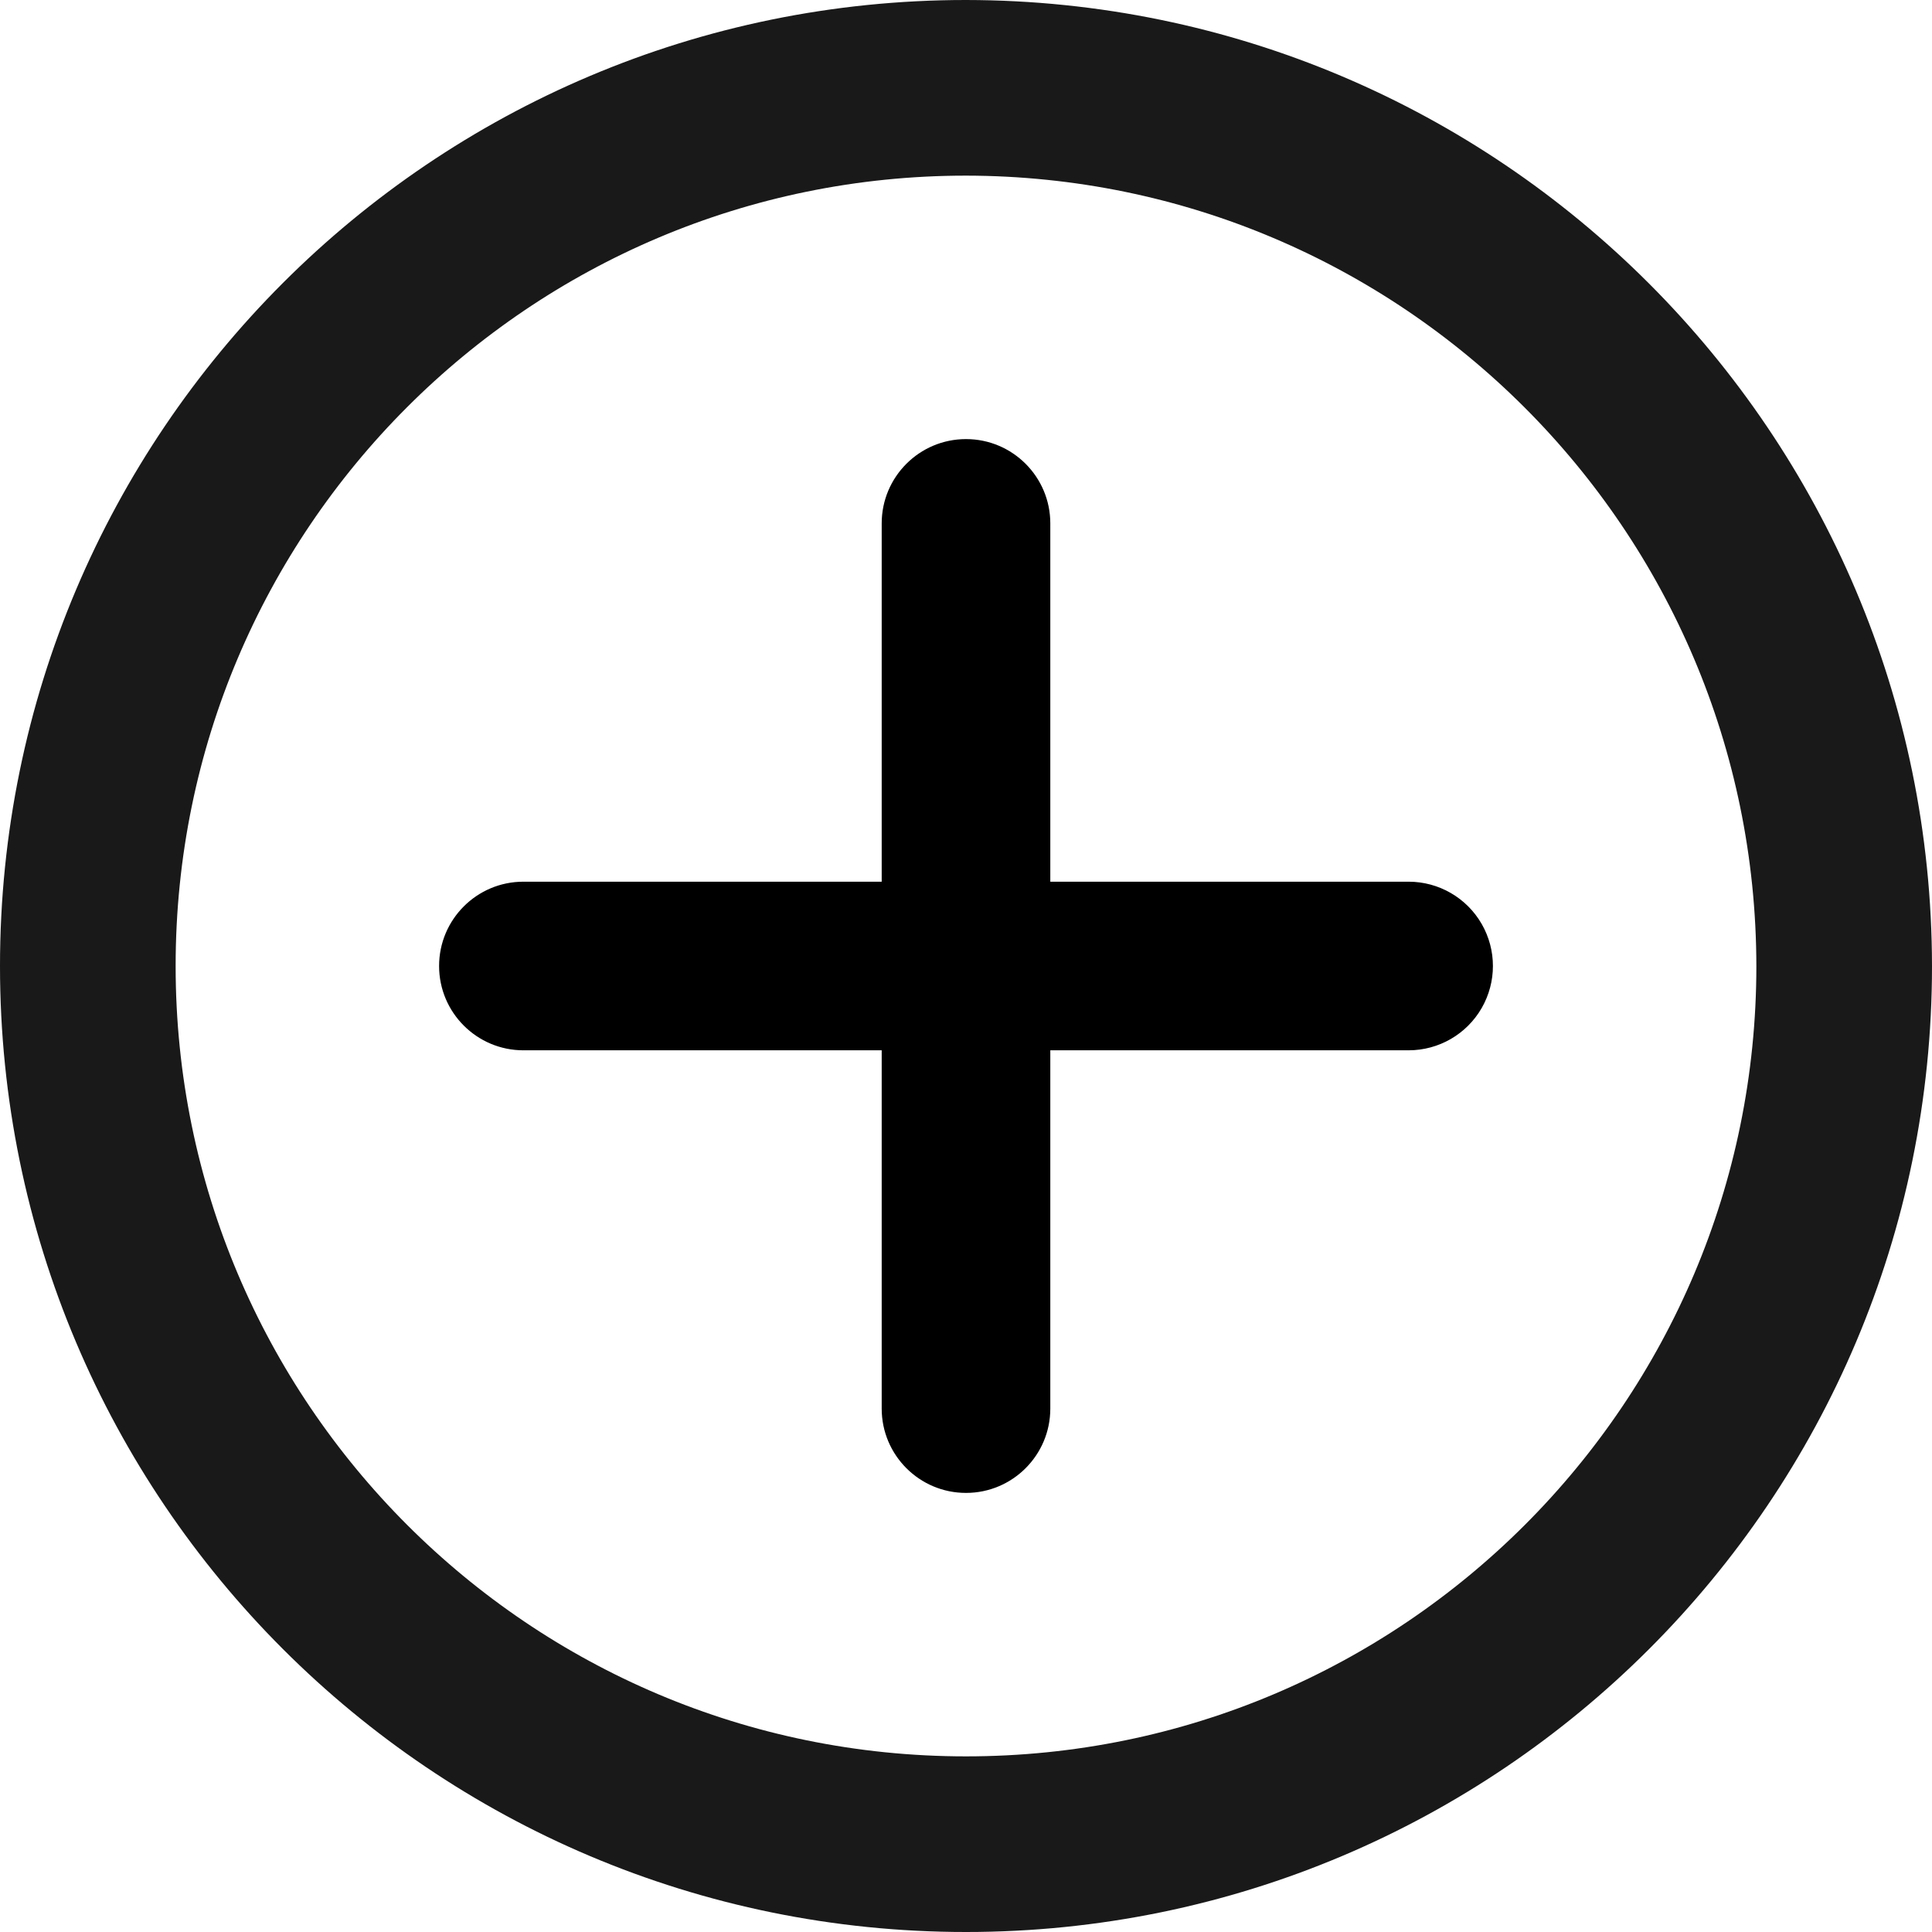 <?xml version="1.0" encoding="UTF-8"?>
<svg width="44px" height="44px" viewBox="0 0 44 44" version="1.1" xmlns="http://www.w3.org/2000/svg" xmlns:xlink="http://www.w3.org/1999/xlink">
    <title>insert/add</title>
    <desc>Created with Sketch.</desc>
    <g id="页面-1" stroke="none" stroke-width="1" fill="none" fill-rule="evenodd">
        <g id="all-icon" transform="translate(-629, -678)">
            <g id="添加" transform="translate(626, 675)">
                <g>
                    <rect id="矩形备份" x="0" y="0" width="50" height="50"></rect>
                    <g id="编组-3" transform="translate(3, 3)" fill-rule="nonzero">
                        <path d="M21.999,2 C10.954,2.001 2,10.955 2,22 C2,33.046 10.954,42 22,42 C33.046,42 42,33.046 42,22.002 C41.988,10.961 33.04,2.013 21.999,2 Z" id="路径" stroke="#1A1919" stroke-width="4"></path>
                        <path d="M32.08,23.92 L11.92,23.92 C10.86,23.92 10,23.06 10,22 C10,20.94 10.86,20.08 11.92,20.08 L32.08,20.08 C32.766,20.08 33.4,20.446 33.743,21.04 C34.086,21.634 34.086,22.366 33.743,22.96 C33.4,23.554 32.766,23.92 32.08,23.92 Z M22,34 C20.94,34 20.08,33.14 20.08,32.08 L20.08,11.92 C20.08,10.86 20.94,10 22,10 C23.06,10 23.92,10.86 23.92,11.92 L23.92,32.08 C23.92,33.14 23.06,34 22,34 L22,34 Z" id="形状" fill="#000000"></path>
                    </g>
                </g>
            </g>
        </g>
    </g>
</svg>